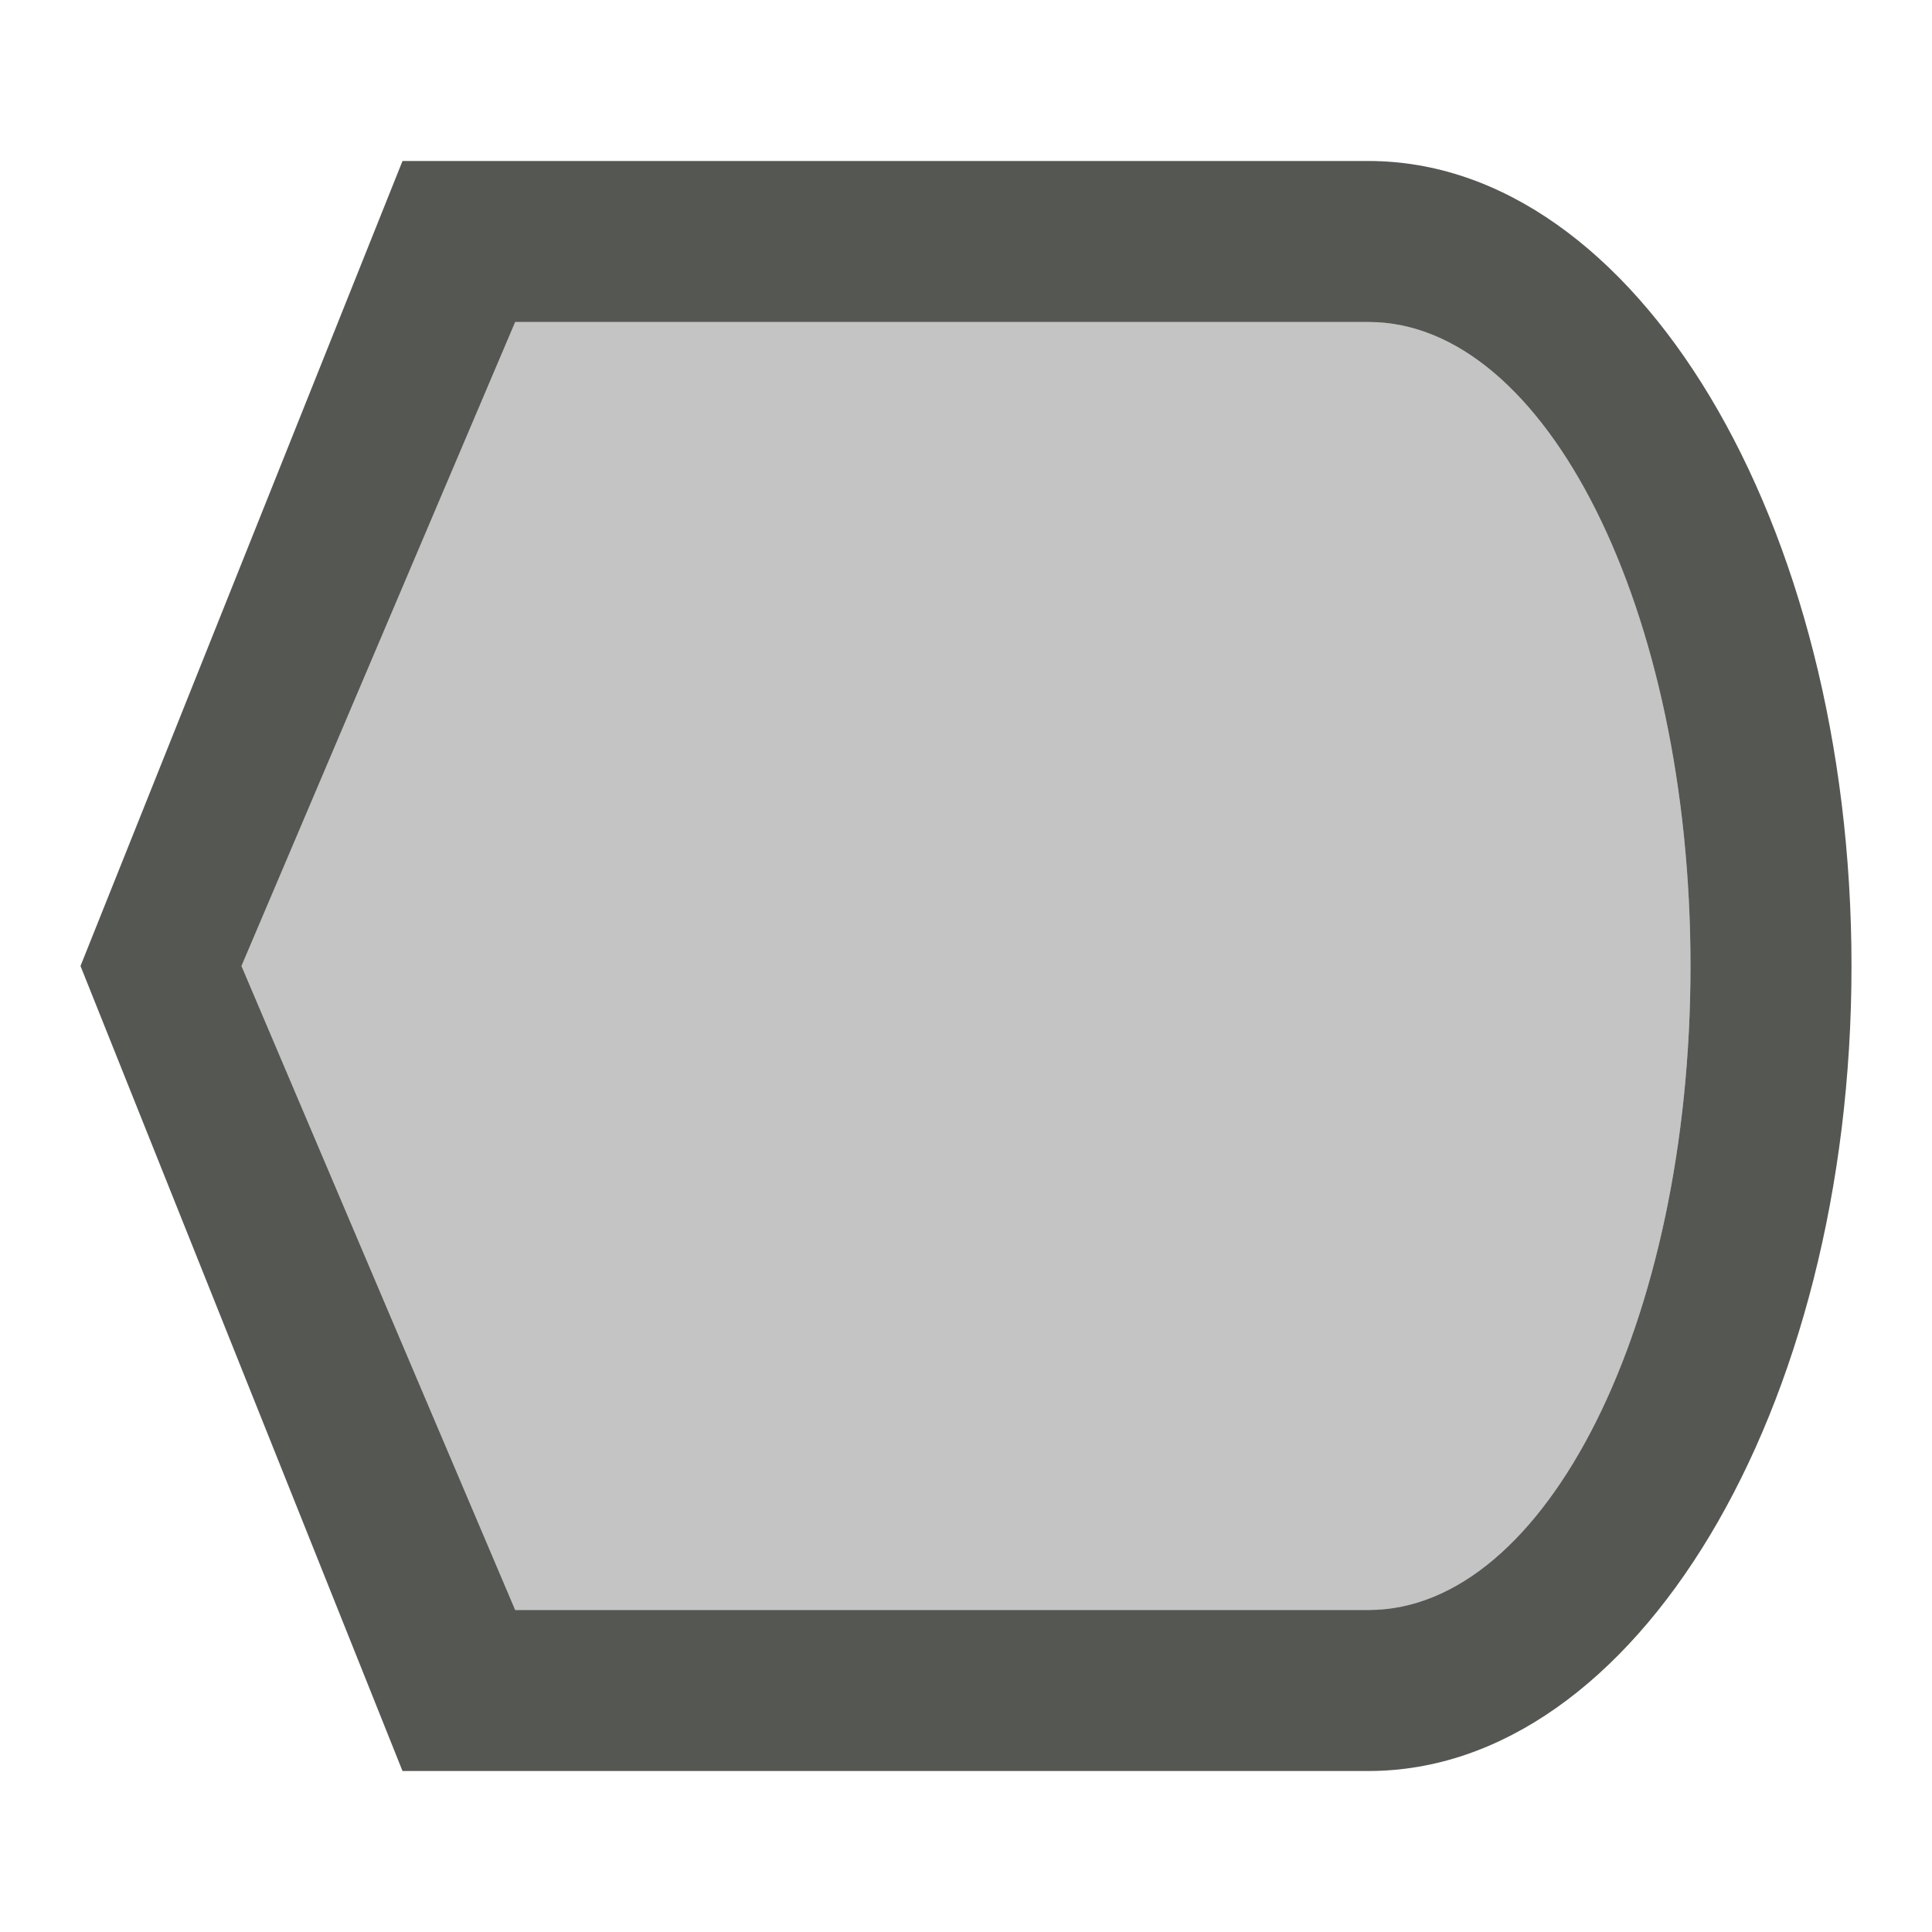 <svg xmlns="http://www.w3.org/2000/svg" viewBox="0 0 24 24">
  <path
     style="fill:#555753"
     d="M 5,2 1,12 5,22 h 12 c 3.314,0 6,-4.477 6,-10 C 23,6.477 20.314,2 17,2 Z M 6.4,4 H 17 c 2.209,0 4,3.582 4,8 0,4.418 -1.791,8 -4,8 H 6.4 L 3,12 Z"
     />
  <path
     style="opacity:0.35;fill:#555753"
     d="M 6.4,4 H 17 c 2.209,0 4,3.582 4,8 0,4.418 -1.791,8 -4,8 H 6.4 L 3,12 Z"
     />
</svg>
